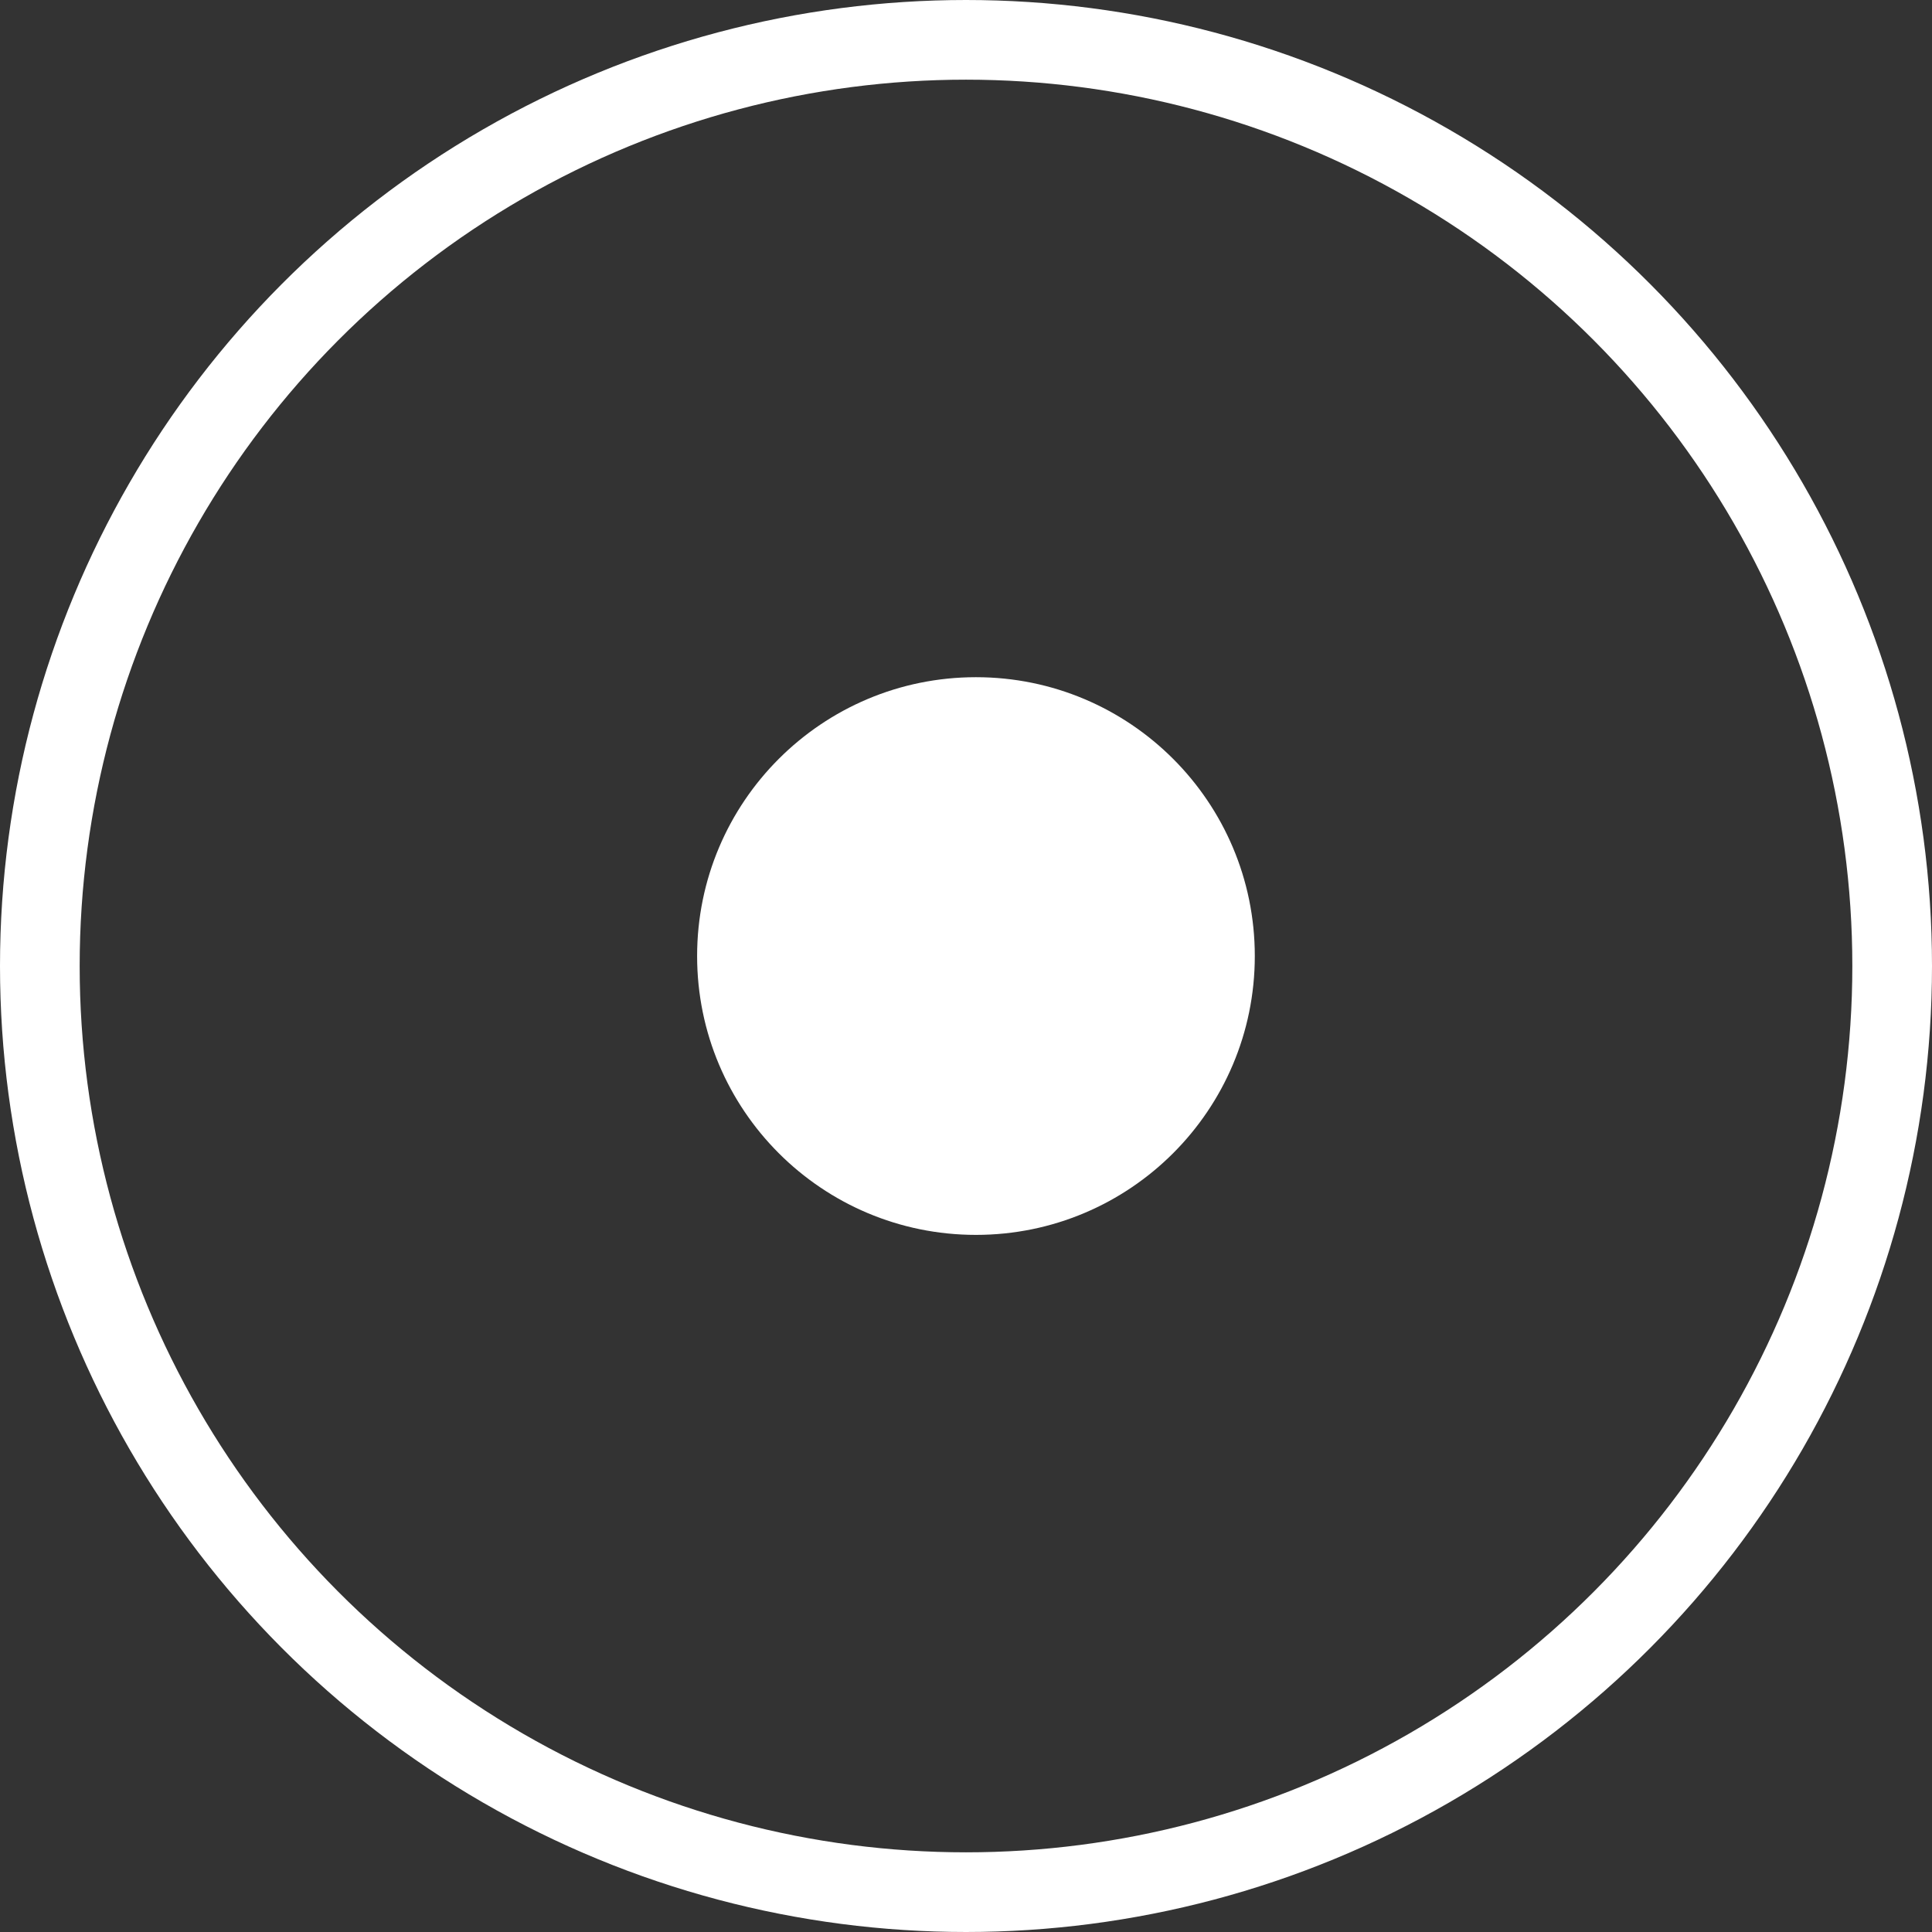 <svg height="97" viewBox="0 0 97 97" width="97" xmlns="http://www.w3.org/2000/svg"><rect x="0" y="0" width="97" height="97" fill="#333333" stroke="none"/><circle cx="49" cy="48" fill="#fff" r="14"/><g fill="none" stroke="#fff" stroke-width="4"><circle cx="48.5" cy="48.5" r="48.5" stroke="none"/><circle cx="48.5" cy="48.5" fill="none" r="46.5"/></g></svg>